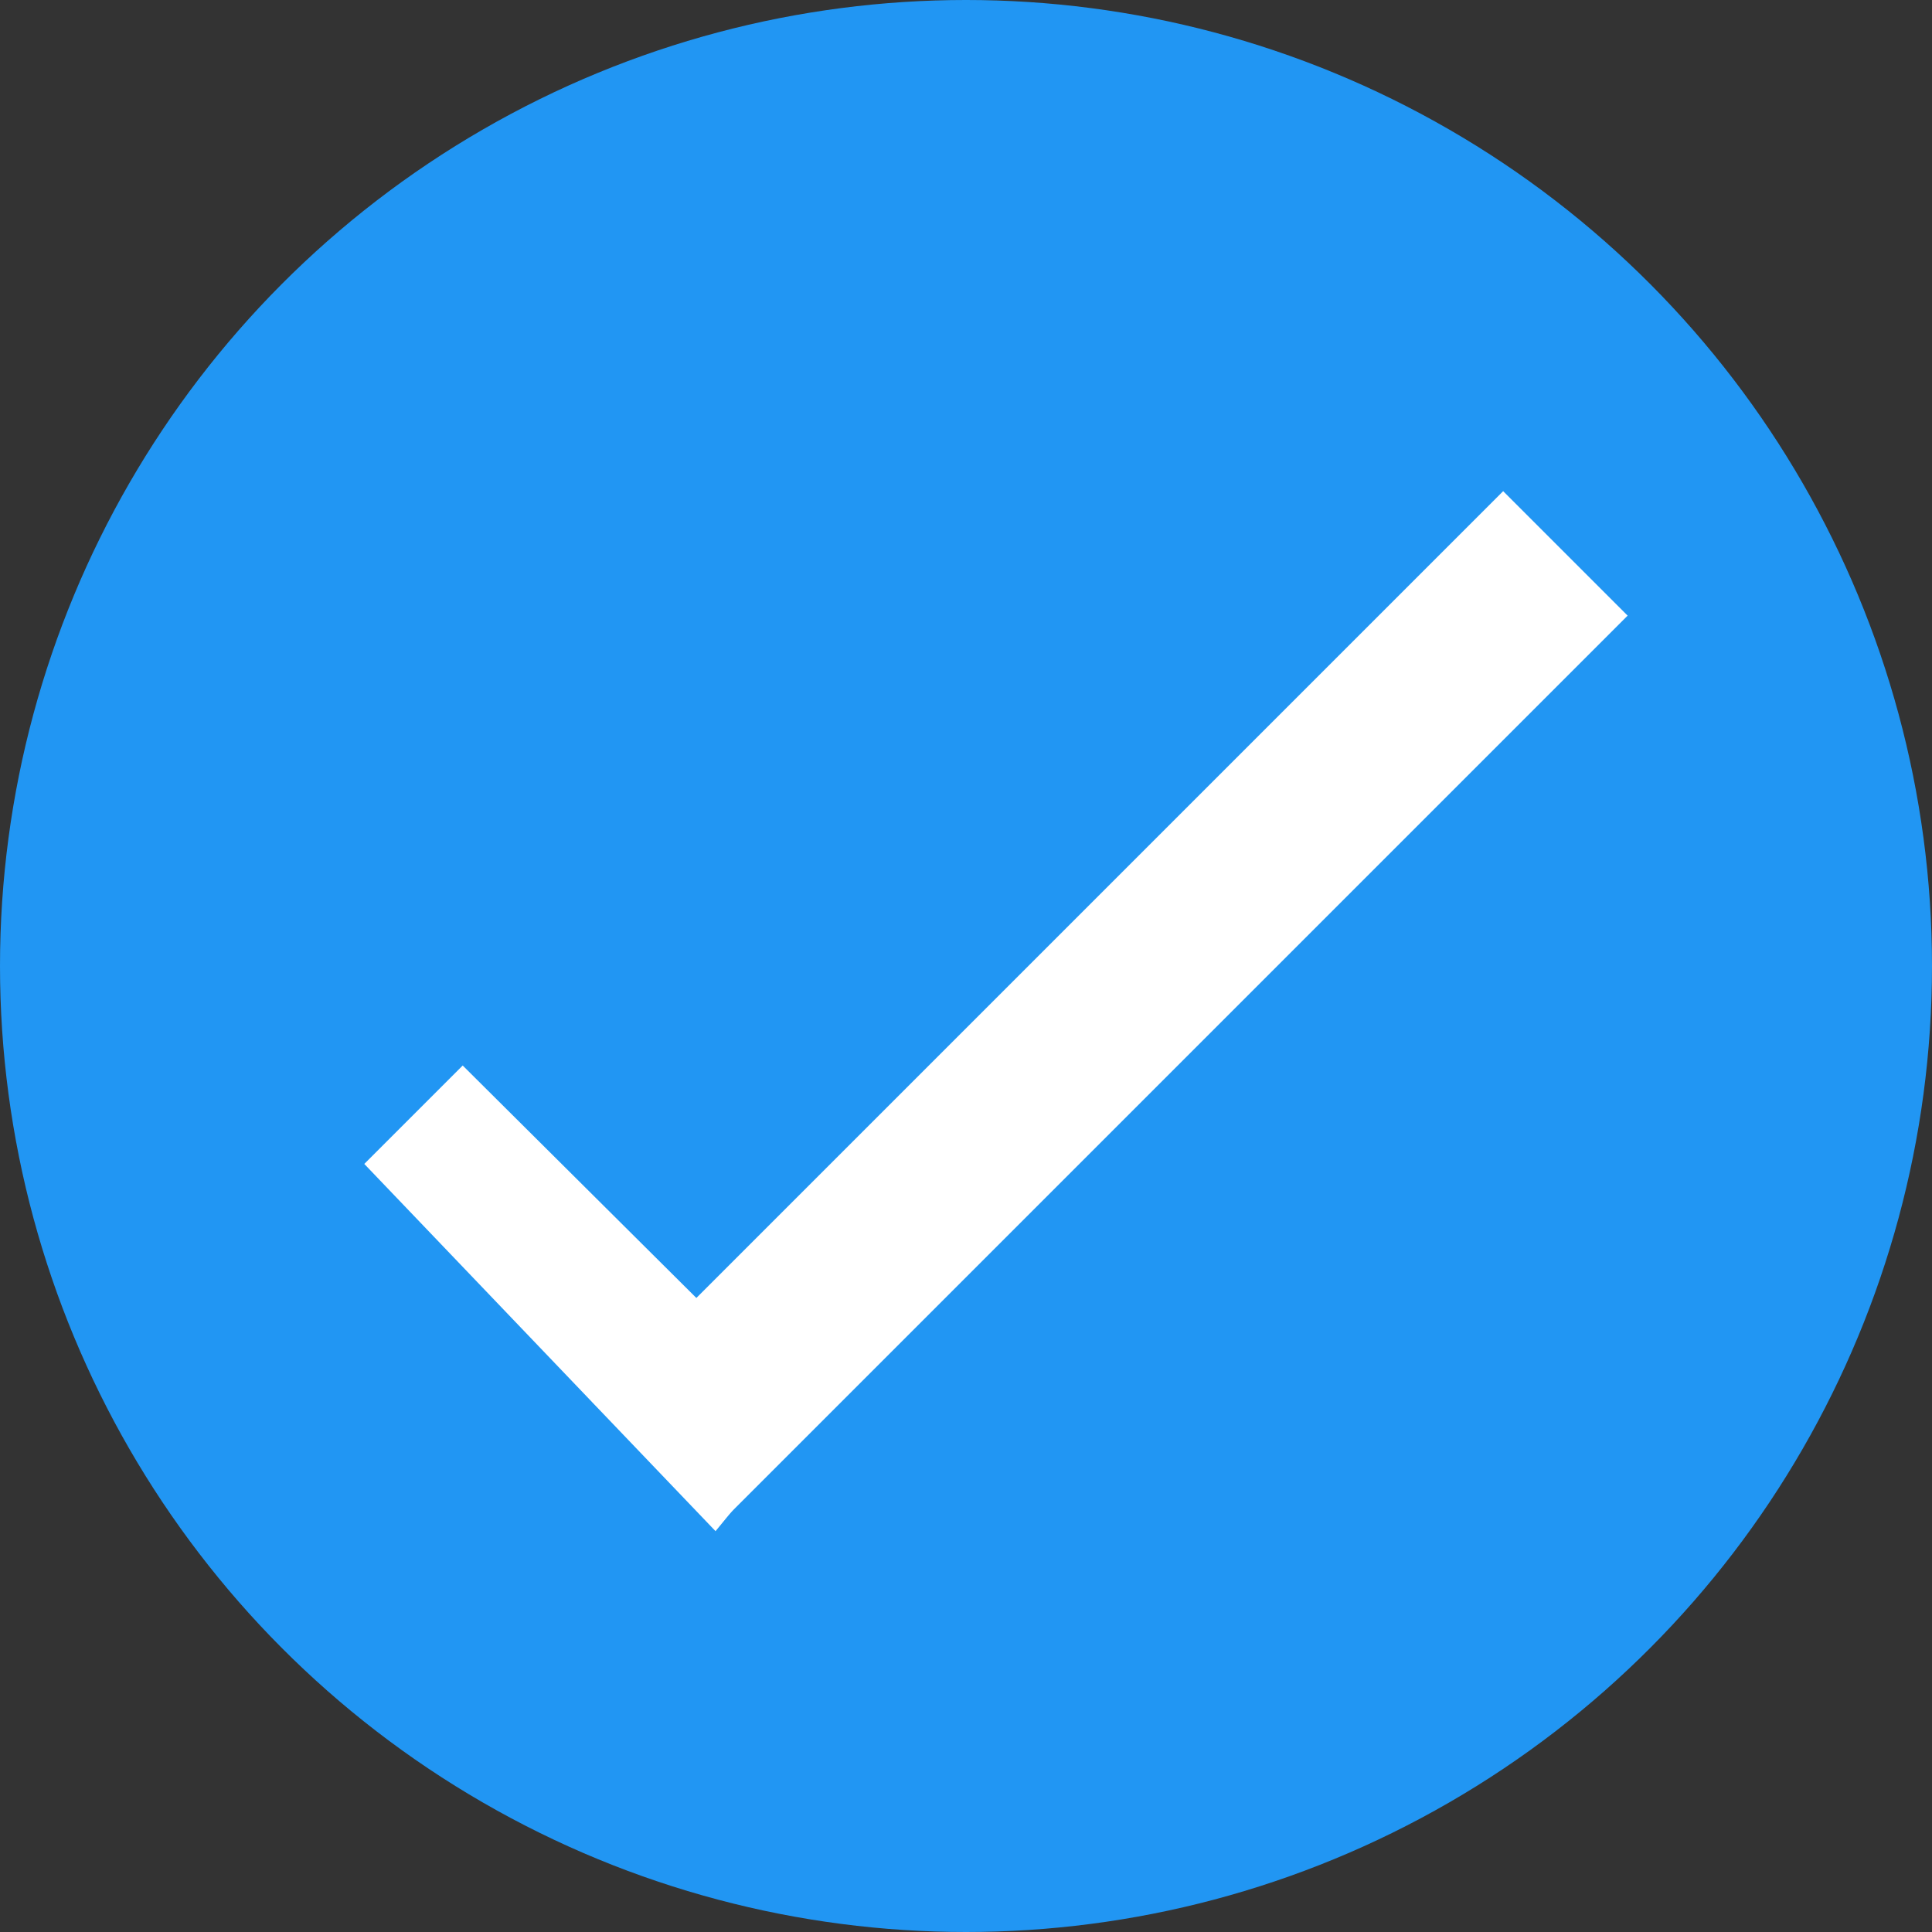 <svg xmlns="http://www.w3.org/2000/svg" viewBox="556 -1163 27 27">
  <rect x="556" y="-1163" width="27" height="27" fill="#333333" stroke="none"/>
  <defs>
    <style>
      .cls-1 {
        fill: #2196f3;
      }

      .cls-2 {
        fill: #fff;
      }
    </style>
  </defs>
  <g id="Symbol_1_1" data-name="Symbol 1 – 1" transform="translate(277 -1453)">
    <circle id="Ellipse_6" data-name="Ellipse 6" class="cls-1" cx="13.5" cy="13.5" r="13.5" transform="translate(279 290)"/>
    <g id="Group_89" data-name="Group 89" transform="translate(-7.297 98.755)">
      <path id="Path_20" data-name="Path 20" class="cls-2" d="M0,.018,6.89,0,7.1,2.121,0,1.963Z" transform="translate(292.776 206.123) rotate(45)"/>
      <rect id="Rectangle_29" data-name="Rectangle 29" class="cls-2" width="18" height="2.46" transform="translate(294.576 210.837) rotate(-45)"/>
    </g>
  </g>
</svg>
